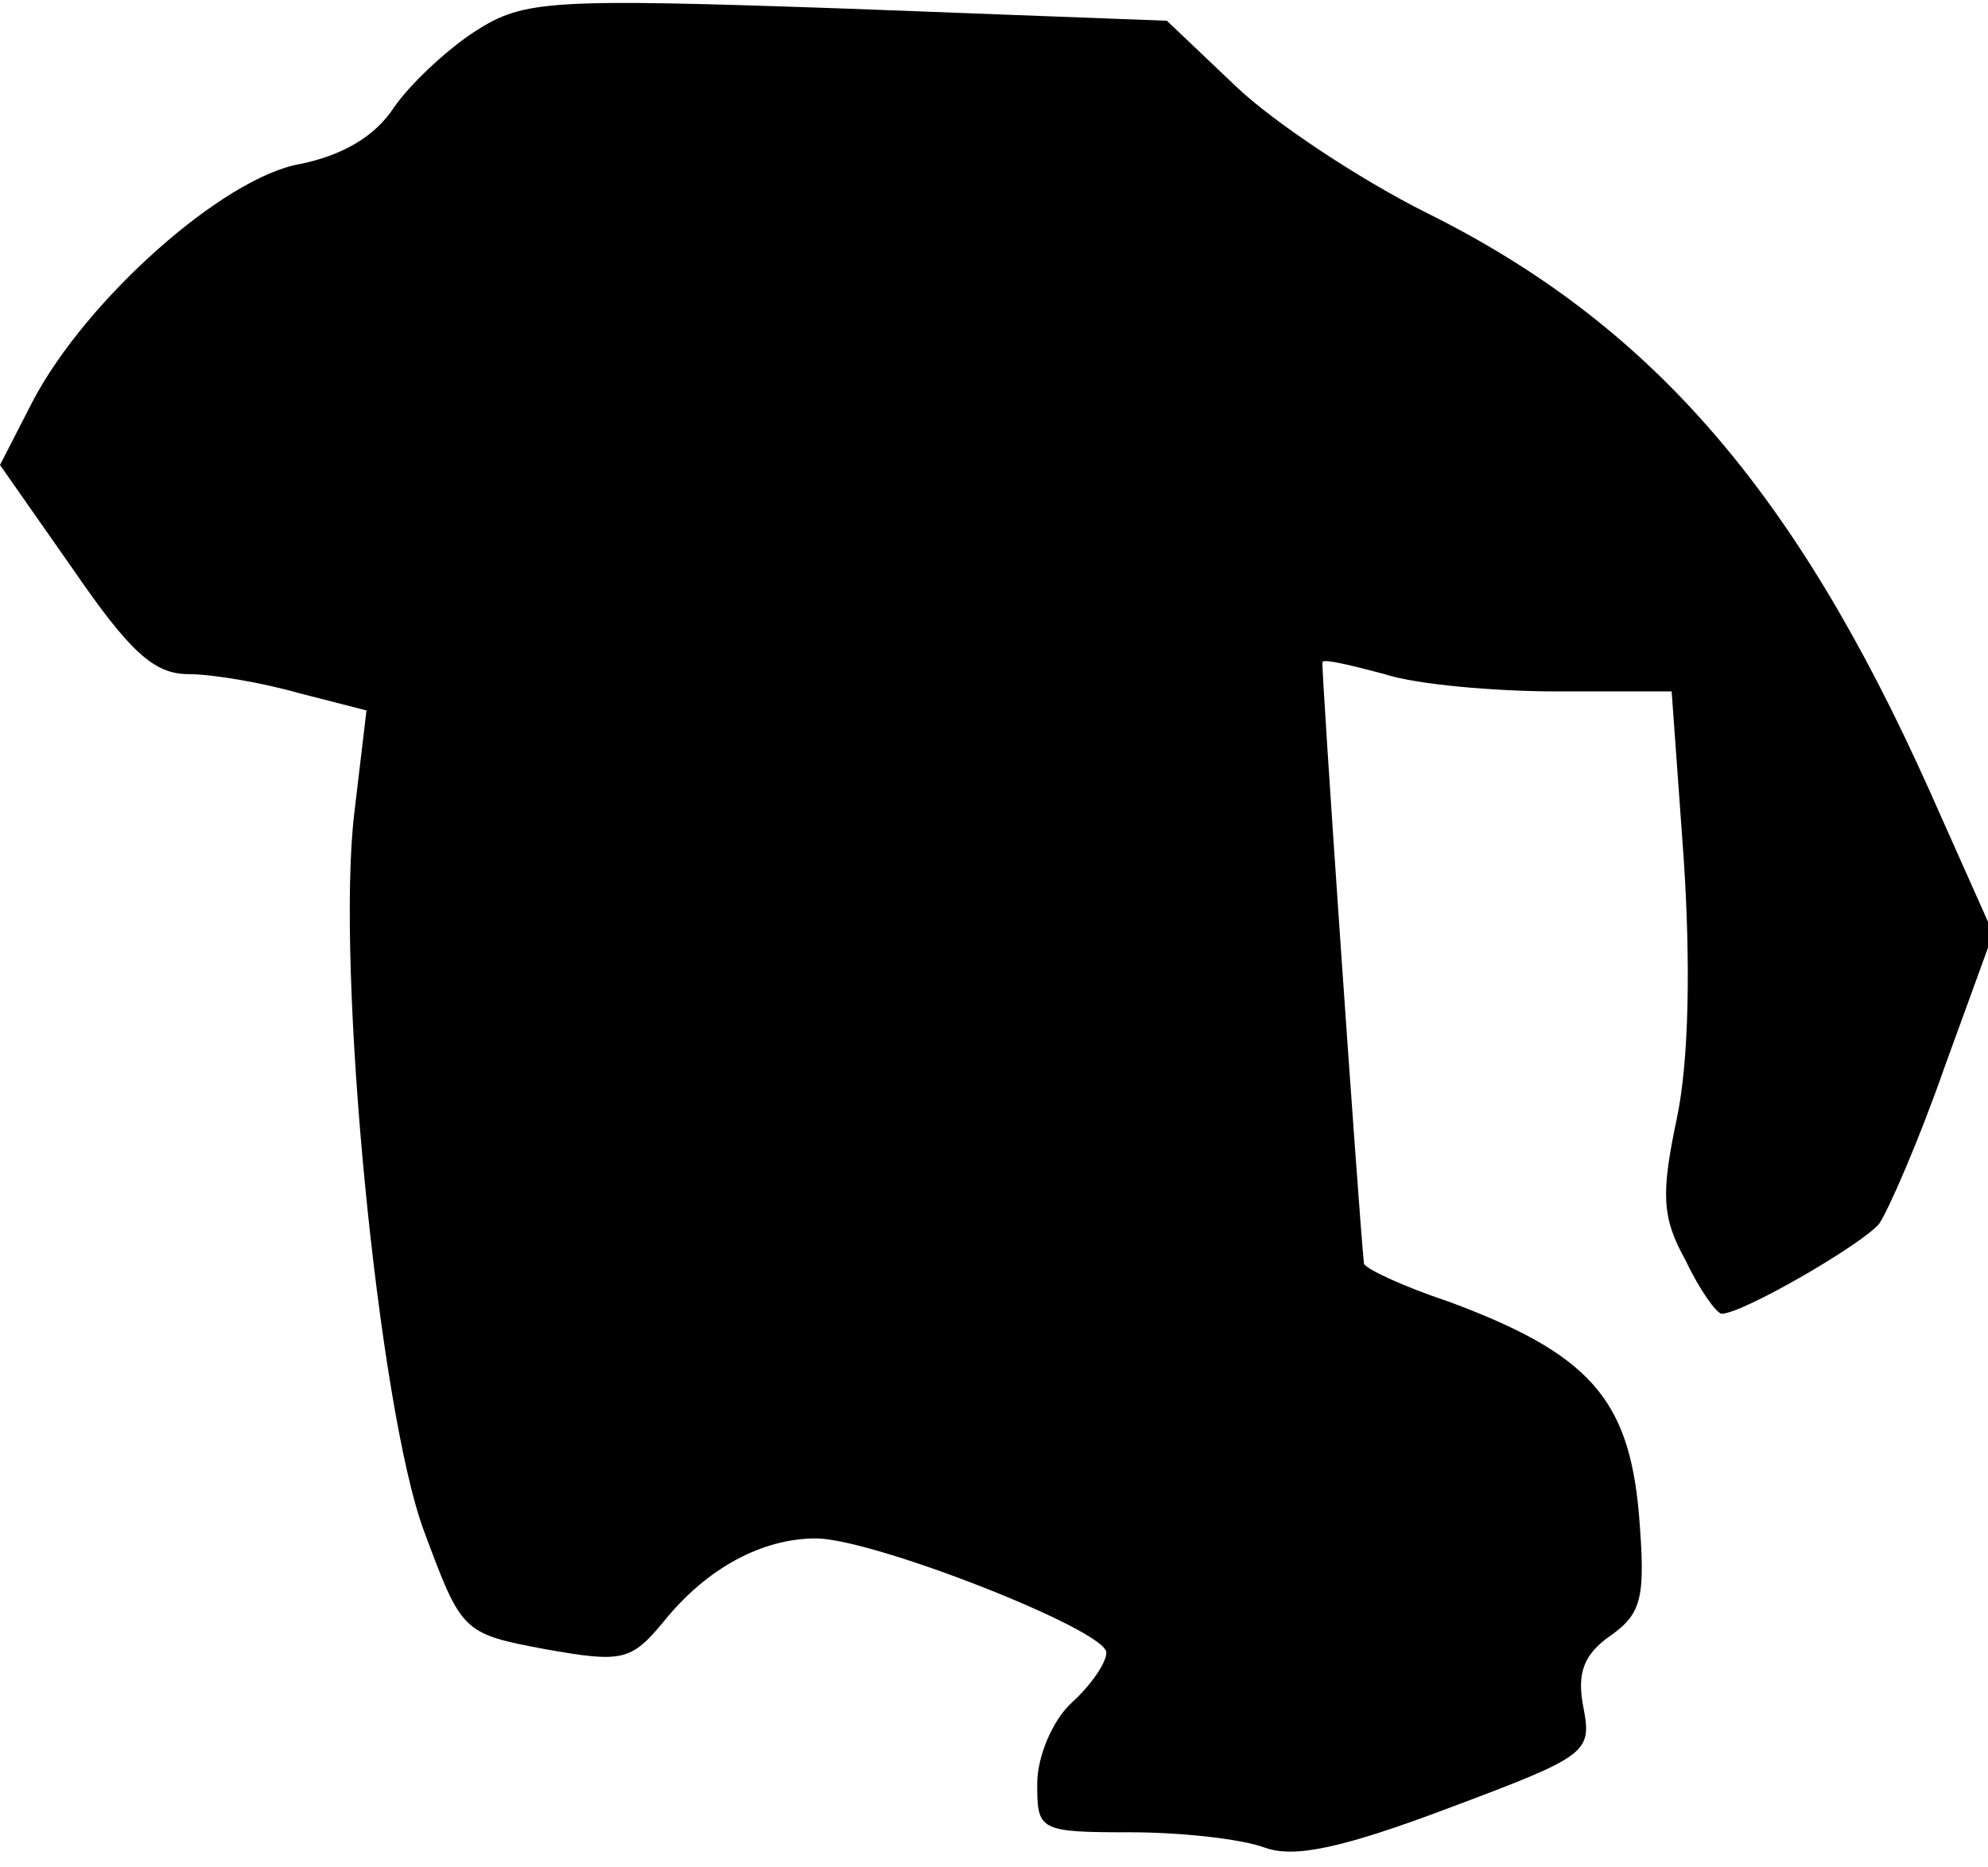 <?xml version="1.0" standalone="no"?>
<!DOCTYPE svg PUBLIC "-//W3C//DTD SVG 20010904//EN"
 "http://www.w3.org/TR/2001/REC-SVG-20010904/DTD/svg10.dtd">
<svg version="1.0" xmlns="http://www.w3.org/2000/svg"
 width="115pt" height="108pt" viewBox="0 0 115 108"
 preserveAspectRatio="xMidYMid meet">
<g transform="translate(0,108) scale(0.1,-0.1)"
fill="#000000" stroke="none">
<path fill="#000000" stroke="none" d="M275 1062 c-17 -11 -38 -31 -47 -44
-11 -17 -30 -28 -55 -33 -44 -8 -123 -78 -154 -137 l-19 -37 42 -60 c33 -48
47 -61 67 -61 14 0 43 -5 64 -11 l39 -10 -7 -59 c-11 -91 14 -344 40 -415 22
-59 22 -60 70 -69 45 -8 50 -7 69 16 25 31 57 48 88 48 33 0 168 -53 168 -66
0 -6 -9 -19 -20 -29 -11 -10 -20 -31 -20 -47 0 -27 1 -28 54 -28 30 0 65 -4
78 -9 17 -6 45 0 106 23 80 30 83 32 78 58 -4 20 0 31 16 42 18 13 20 22 16
71 -6 66 -29 92 -110 122 -27 9 -48 19 -49 22 -3 29 -25 347 -24 348 1 2 17
-2 36 -7 18 -6 64 -10 100 -10 l66 0 7 -97 c4 -61 3 -117 -4 -150 -9 -43 -9
-57 5 -82 8 -17 18 -31 21 -31 12 0 81 40 91 52 5 7 23 48 38 91 l28 77 -37
83 c-78 174 -162 270 -291 334 -38 19 -88 52 -110 73 l-40 38 -185 7 c-172 6
-187 5 -215 -13z"/>
</g>
</svg>
